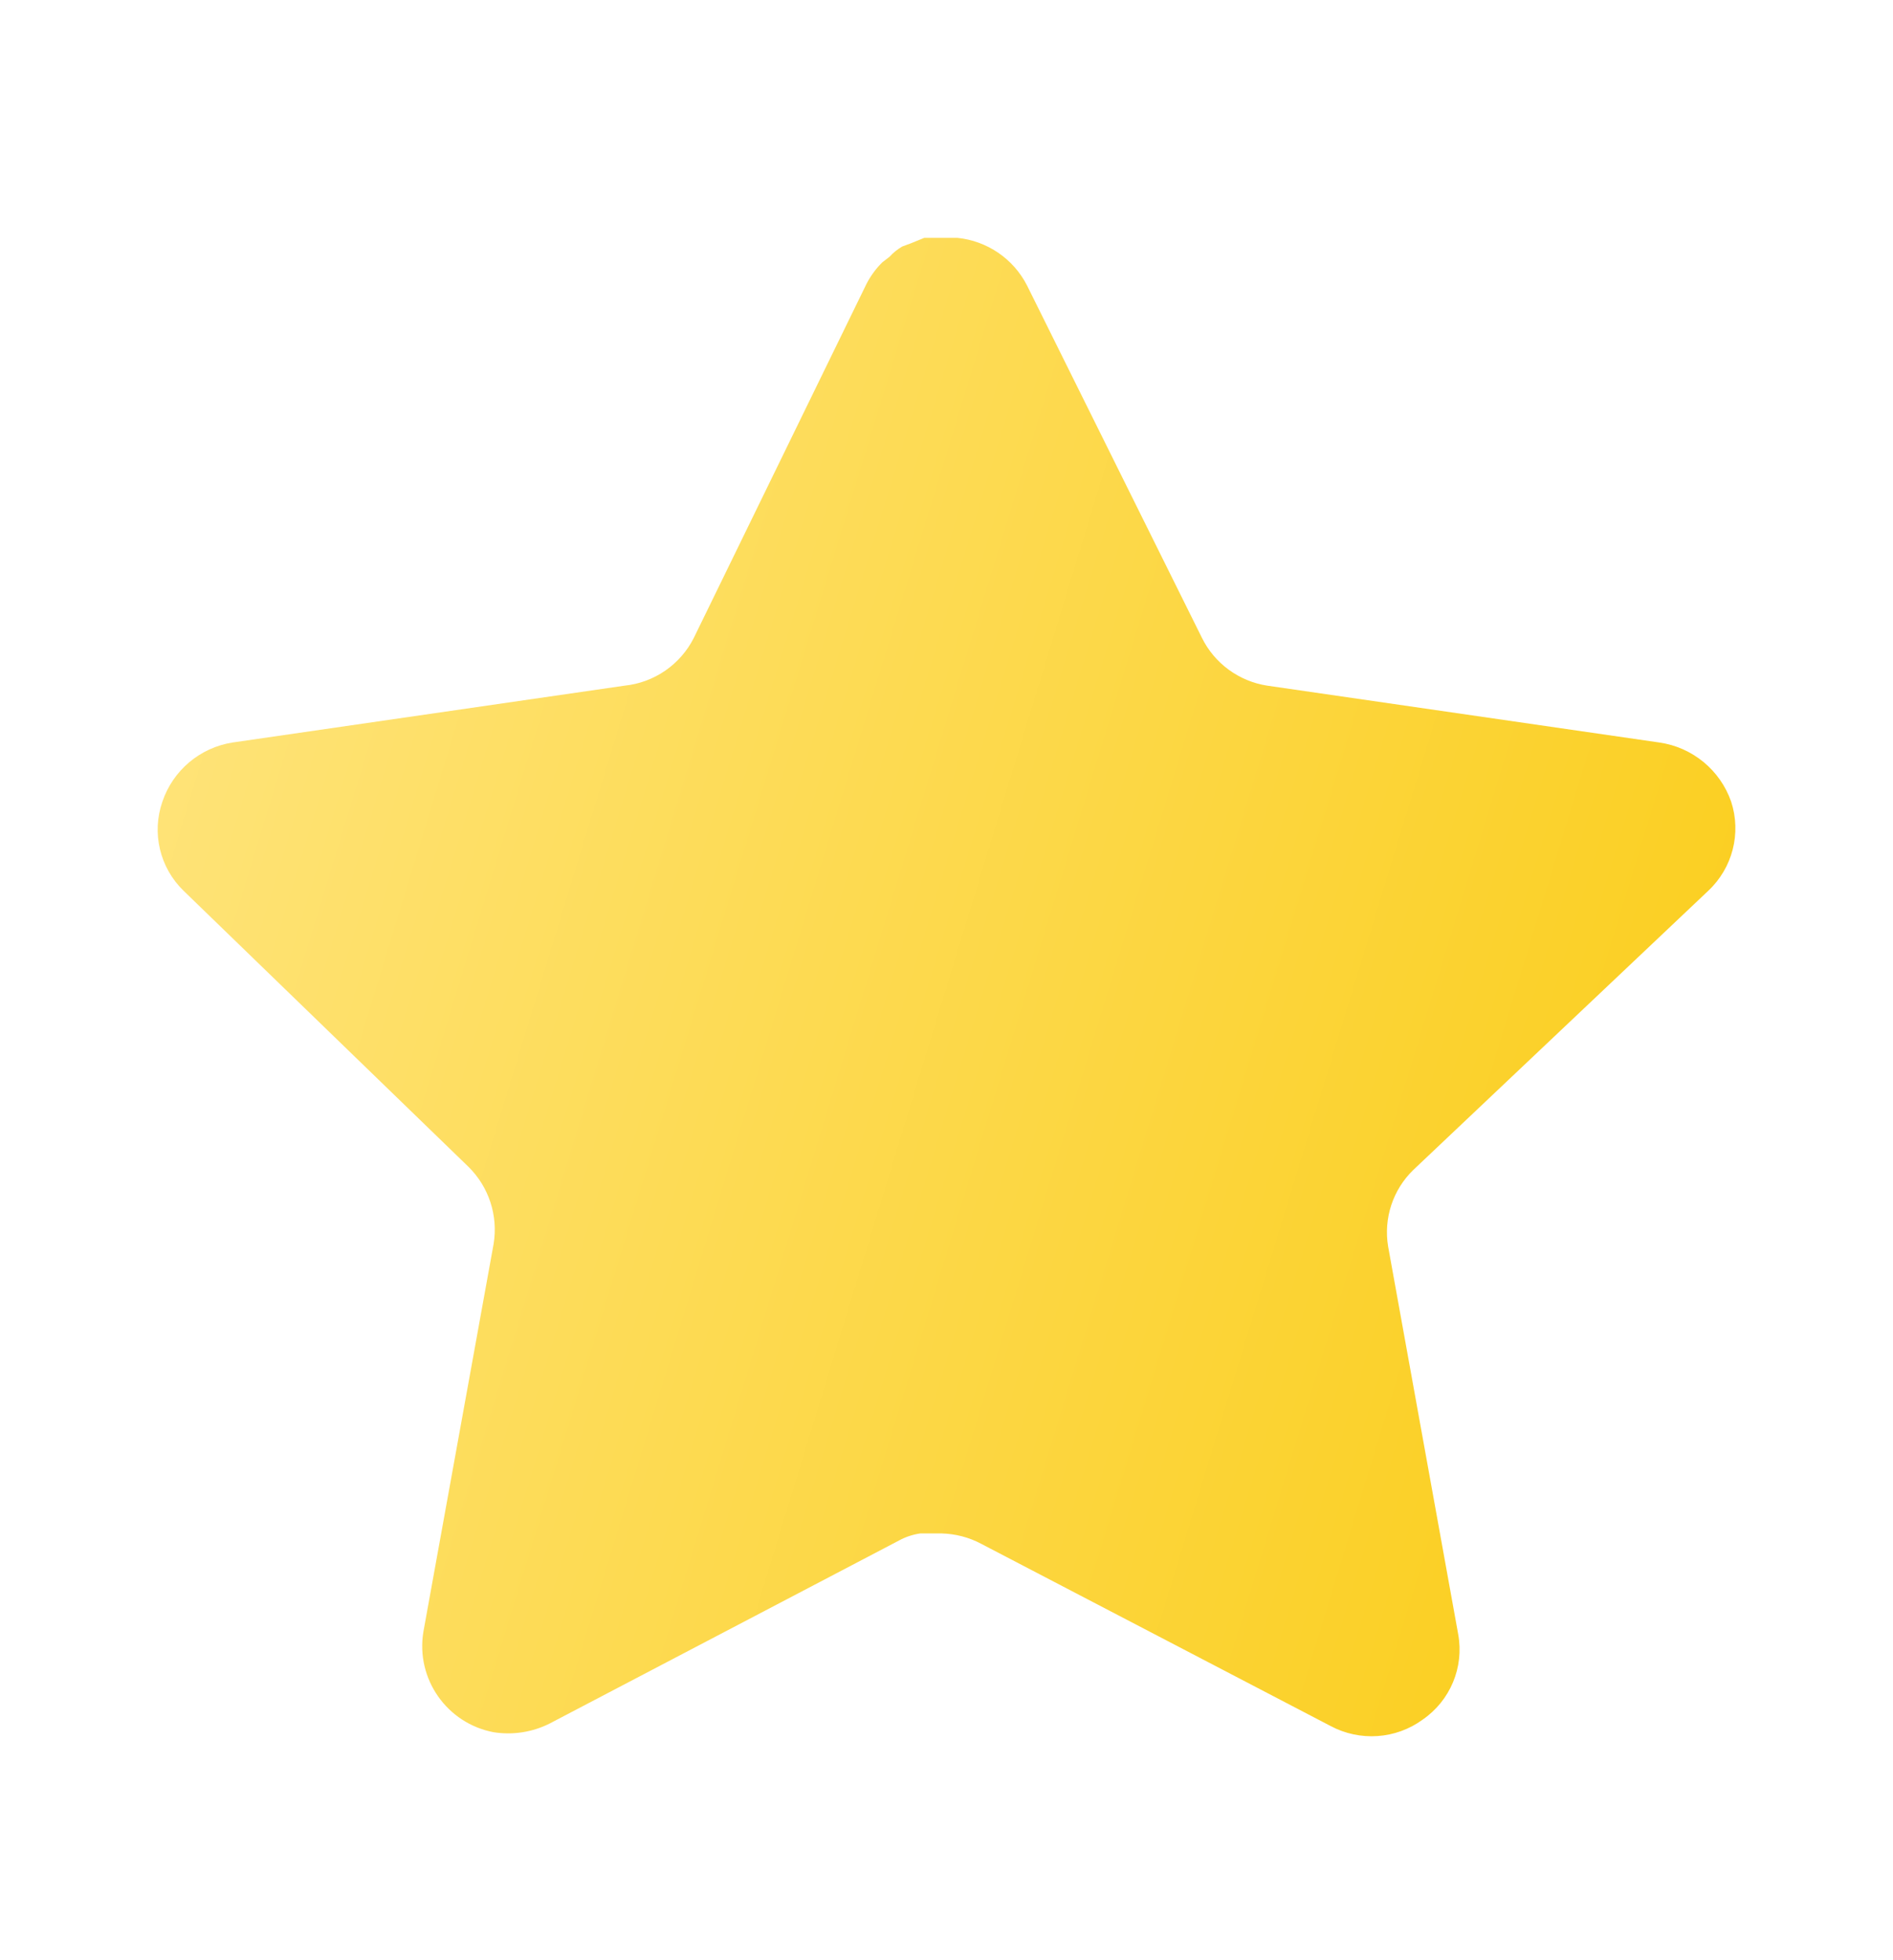 <svg width="28" height="29" viewBox="0 0 28 29" fill="none" xmlns="http://www.w3.org/2000/svg">
<path d="M20.904 17.309C20.602 17.602 20.463 18.025 20.532 18.44L21.569 24.18C21.657 24.667 21.451 25.159 21.044 25.44C20.645 25.732 20.114 25.767 19.679 25.534L14.512 22.839C14.332 22.743 14.133 22.692 13.929 22.686H13.612C13.503 22.702 13.395 22.737 13.297 22.791L8.129 25.499C7.874 25.627 7.584 25.672 7.301 25.627C6.61 25.496 6.149 24.838 6.262 24.144L7.301 18.404C7.37 17.985 7.231 17.559 6.929 17.262L2.716 13.179C2.363 12.837 2.241 12.323 2.402 11.86C2.558 11.398 2.957 11.061 3.439 10.985L9.237 10.144C9.678 10.099 10.066 9.83 10.264 9.434L12.819 4.195C12.88 4.079 12.958 3.971 13.052 3.88L13.157 3.799C13.212 3.738 13.275 3.688 13.345 3.647L13.472 3.6L13.671 3.519H14.162C14.601 3.564 14.987 3.827 15.189 4.219L17.777 9.434C17.964 9.815 18.327 10.08 18.746 10.144L24.544 10.985C25.034 11.055 25.444 11.394 25.606 11.86C25.759 12.328 25.627 12.841 25.267 13.179L20.904 17.309Z" fill="url(#paint0_linear_1761_10369)"/>
<defs>
<linearGradient id="paint0_linear_1761_10369" x1="25.668" y1="25.687" x2="-1.869" y2="17.282" gradientUnits="userSpaceOnUse">
<stop stop-color="#FACC15"/>
<stop offset="1" stop-color="#FFE580"/>
</linearGradient>
</defs>
</svg>
